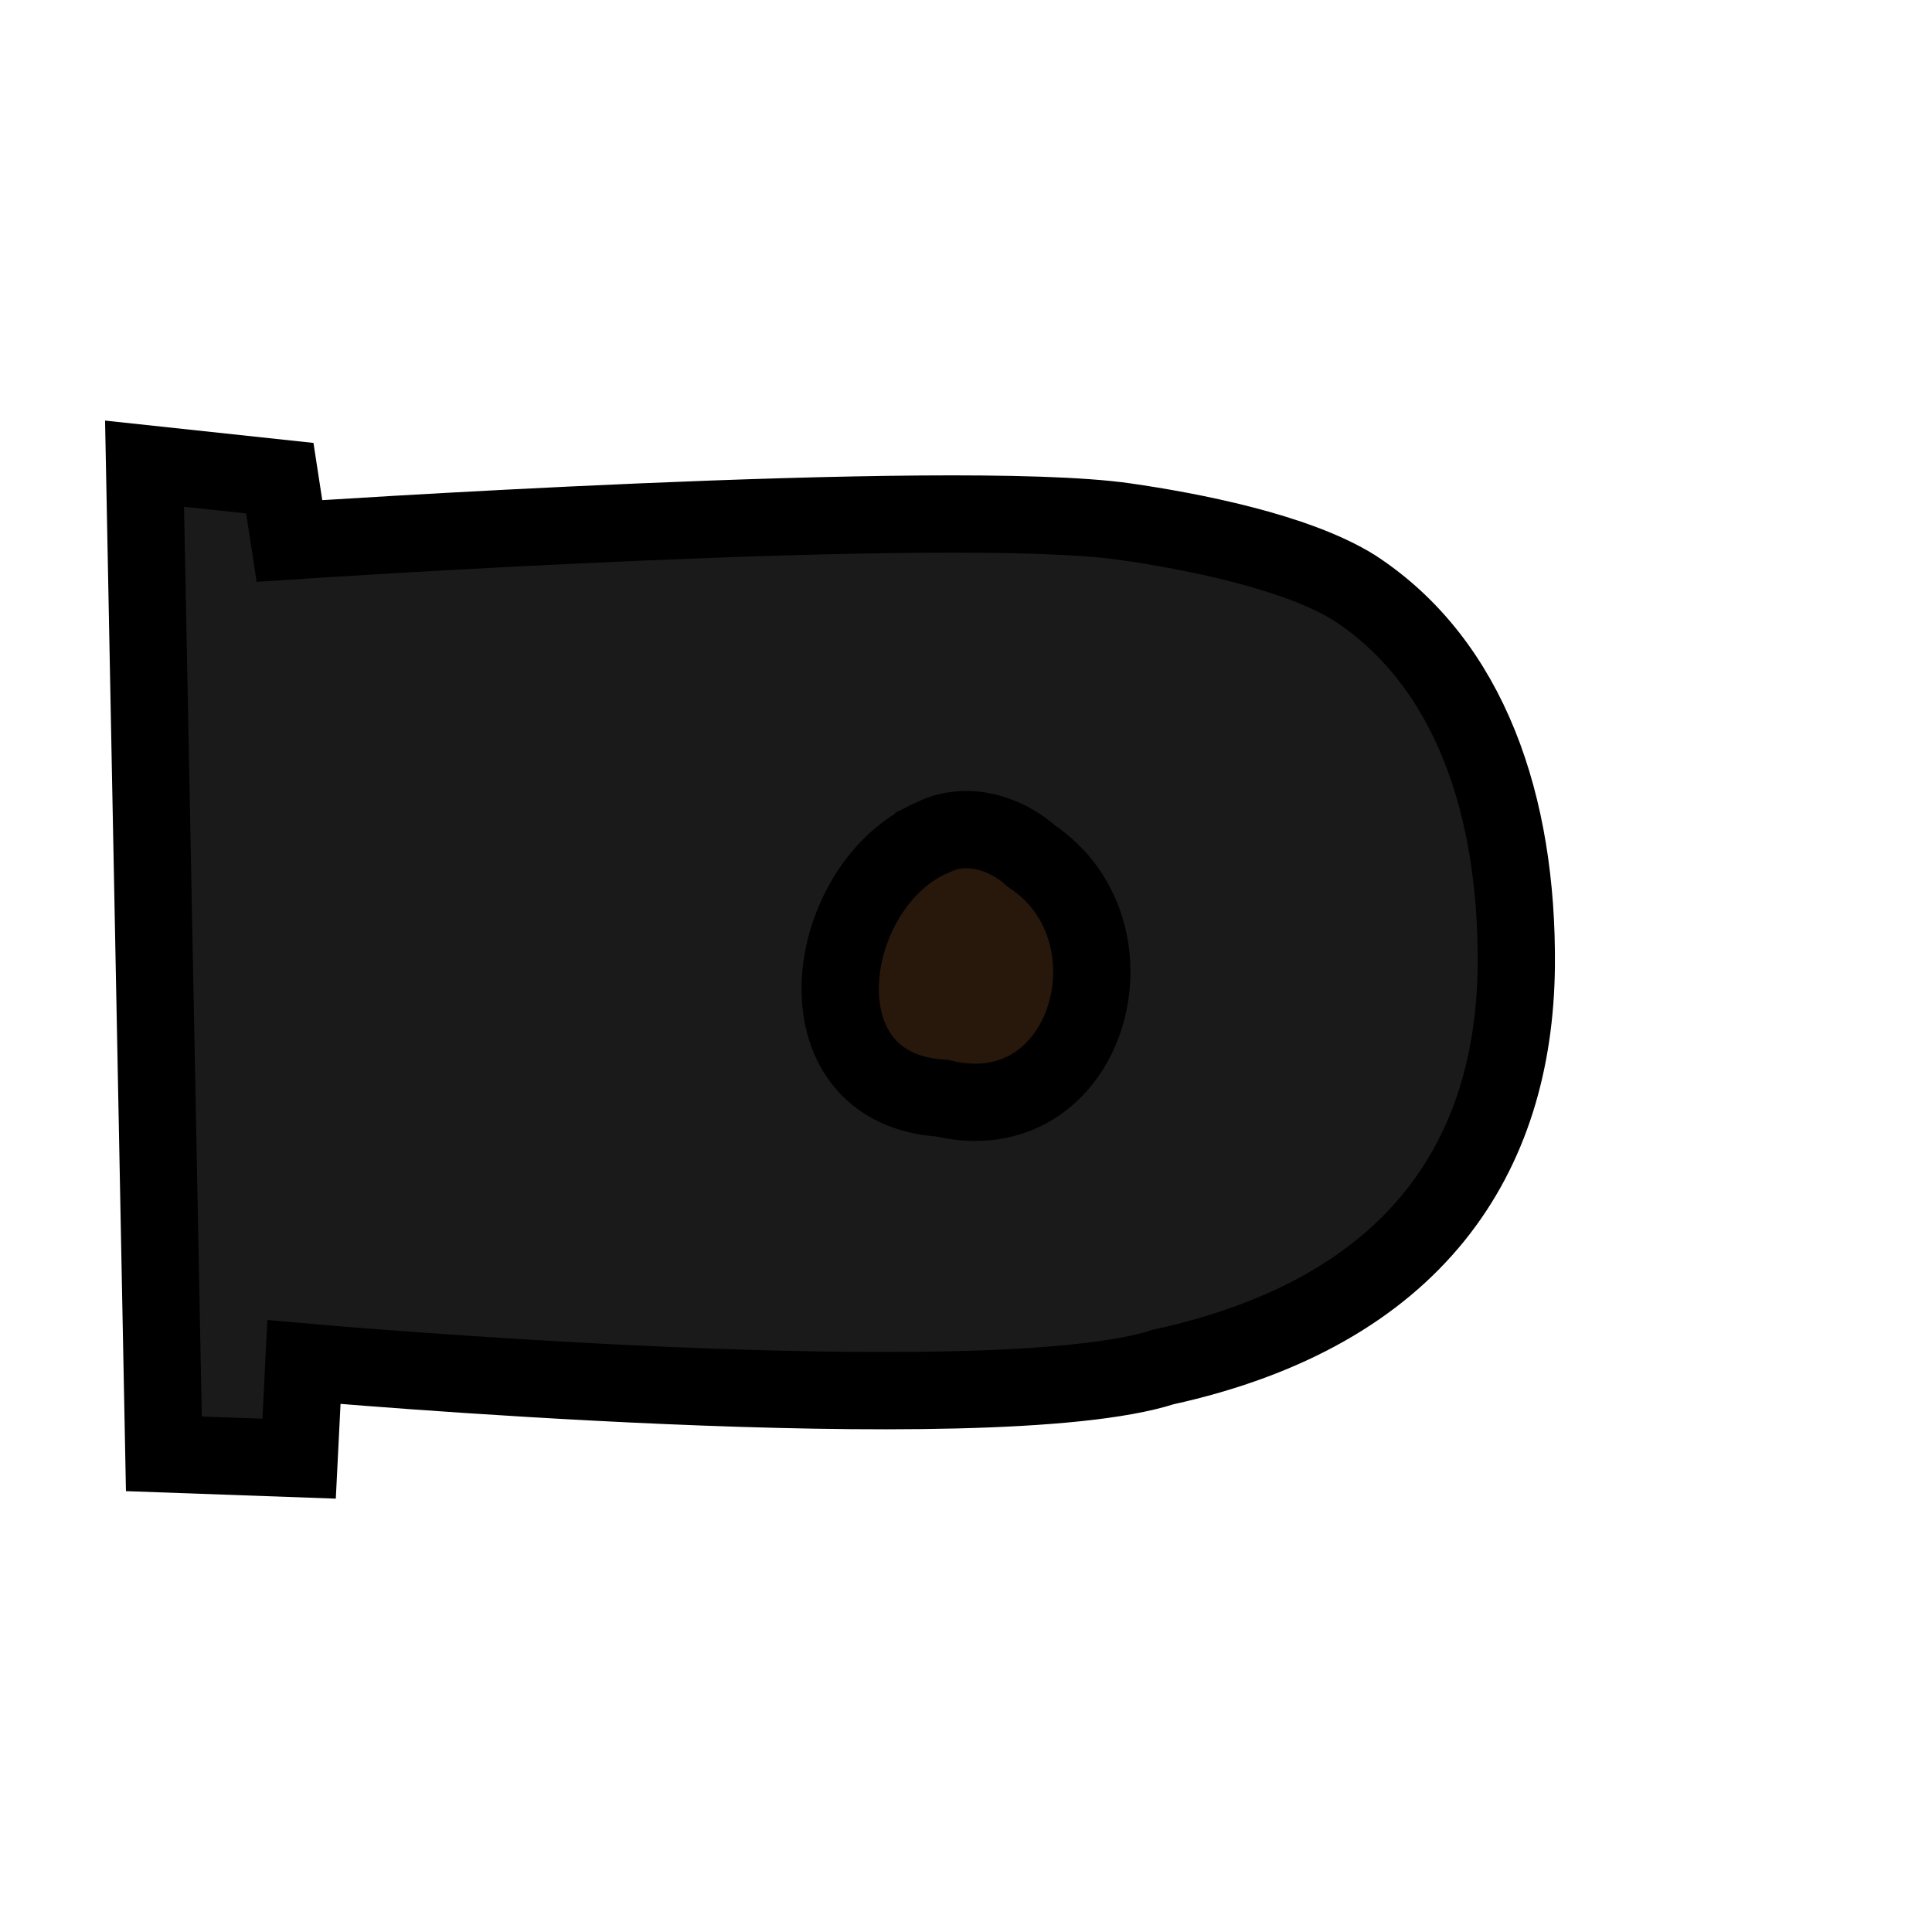 <?xml version="1.0" encoding="UTF-8" standalone="no"?>
<!-- Created with Inkscape (http://www.inkscape.org/) -->

<svg
   xmlns:dc="http://purl.org/dc/elements/1.1/"
   xmlns:cc="http://creativecommons.org/ns#"
   xmlns:rdf="http://www.w3.org/1999/02/22-rdf-syntax-ns#"
   xmlns:svg="http://www.w3.org/2000/svg"
   xmlns="http://www.w3.org/2000/svg"
   xmlns:sodipodi="http://sodipodi.sourceforge.net/DTD/sodipodi-0.dtd"
   xmlns:inkscape="http://www.inkscape.org/namespaces/inkscape"
   width="50"
   height="50"
   id="svg2"
   version="1.1"
   inkscape:version="0.48.4 r9939"
   sodipodi:docname="cannon.svg"
   inkscape:export-filename="/home/micha/Programmieren/git/platformer/images/cannon.png"
   inkscape:export-xdpi="90"
   inkscape:export-ydpi="90">
  <sodipodi:namedview
     id="base"
     pagecolor="#000000"
     bordercolor="#666666"
     borderopacity="1.0"
     inkscape:pageopacity="0.0"
     inkscape:pageshadow="2"
     inkscape:zoom="8"
     inkscape:cx="31.568354"
     inkscape:cy="23.956954"
     inkscape:document-units="px"
     inkscape:current-layer="layer1"
     showgrid="false"
     inkscape:showpageshadow="true"
     inkscape:window-width="1280"
     inkscape:window-height="750"
     inkscape:window-x="0"
     inkscape:window-y="25"
     inkscape:window-maximized="1">
    <inkscape:grid
       originy="0px"
       originx="0px"
       spacingy="10px"
       spacingx="10px"
       snapvisiblegridlinesonly="true"
       enabled="true"
       visible="true"
       empspacing="5"
       id="grid2985"
       type="xygrid" />
  </sodipodi:namedview>
  <defs
     id="defs4" />
  <g
     transform="translate(0,-1002.362)"
     id="layer1"
     inkscape:groupmode="layer"
     inkscape:label="Ebene 1">
    <path
       style="fill:#1a1a1a;fill-opacity:1;stroke:#000000;stroke-width:2;stroke-linecap:butt;stroke-linejoin:miter;stroke-miterlimit:4;stroke-opacity:1;stroke-dasharray:none"
       d="m 7.866,1037.612 c 0,0 17.728,1.579 22.25,0.125 6.544,-1.437 9.076,-5.455 9.125,-10.375 0.037,-4.17 -1.21,-7.843 -4.189,-9.787 -1.509,-0.943 -4.24,-1.47 -5.936,-1.713 -4.499,-0.646 -21.625,0.5 -21.625,0.5 l -0.25,-1.625 -3.5,-0.375 0.5,25.625 3.5,0.125 z"
       id="path4167"
       inkscape:connector-curvature="0"
       sodipodi:nodetypes="ccccscccccc"
       inkscape:transform-center-x="2.6249998" />
    <path
       style="fill:#28170b;stroke:#000000;stroke-width:2;stroke-linecap:butt;stroke-linejoin:miter;stroke-miterlimit:4;stroke-opacity:1;stroke-dasharray:none"
       d="m 24.163,1024.024 c -2.861,1.201 -3.649,6.522 0.217,6.759 3.782,0.916 5.256,-4.295 2.325,-6.256 -0.67,-0.61 -1.688,-0.92 -2.542,-0.504 z"
       id="path3089"
       inkscape:connector-curvature="0" />
  </g>
</svg>
